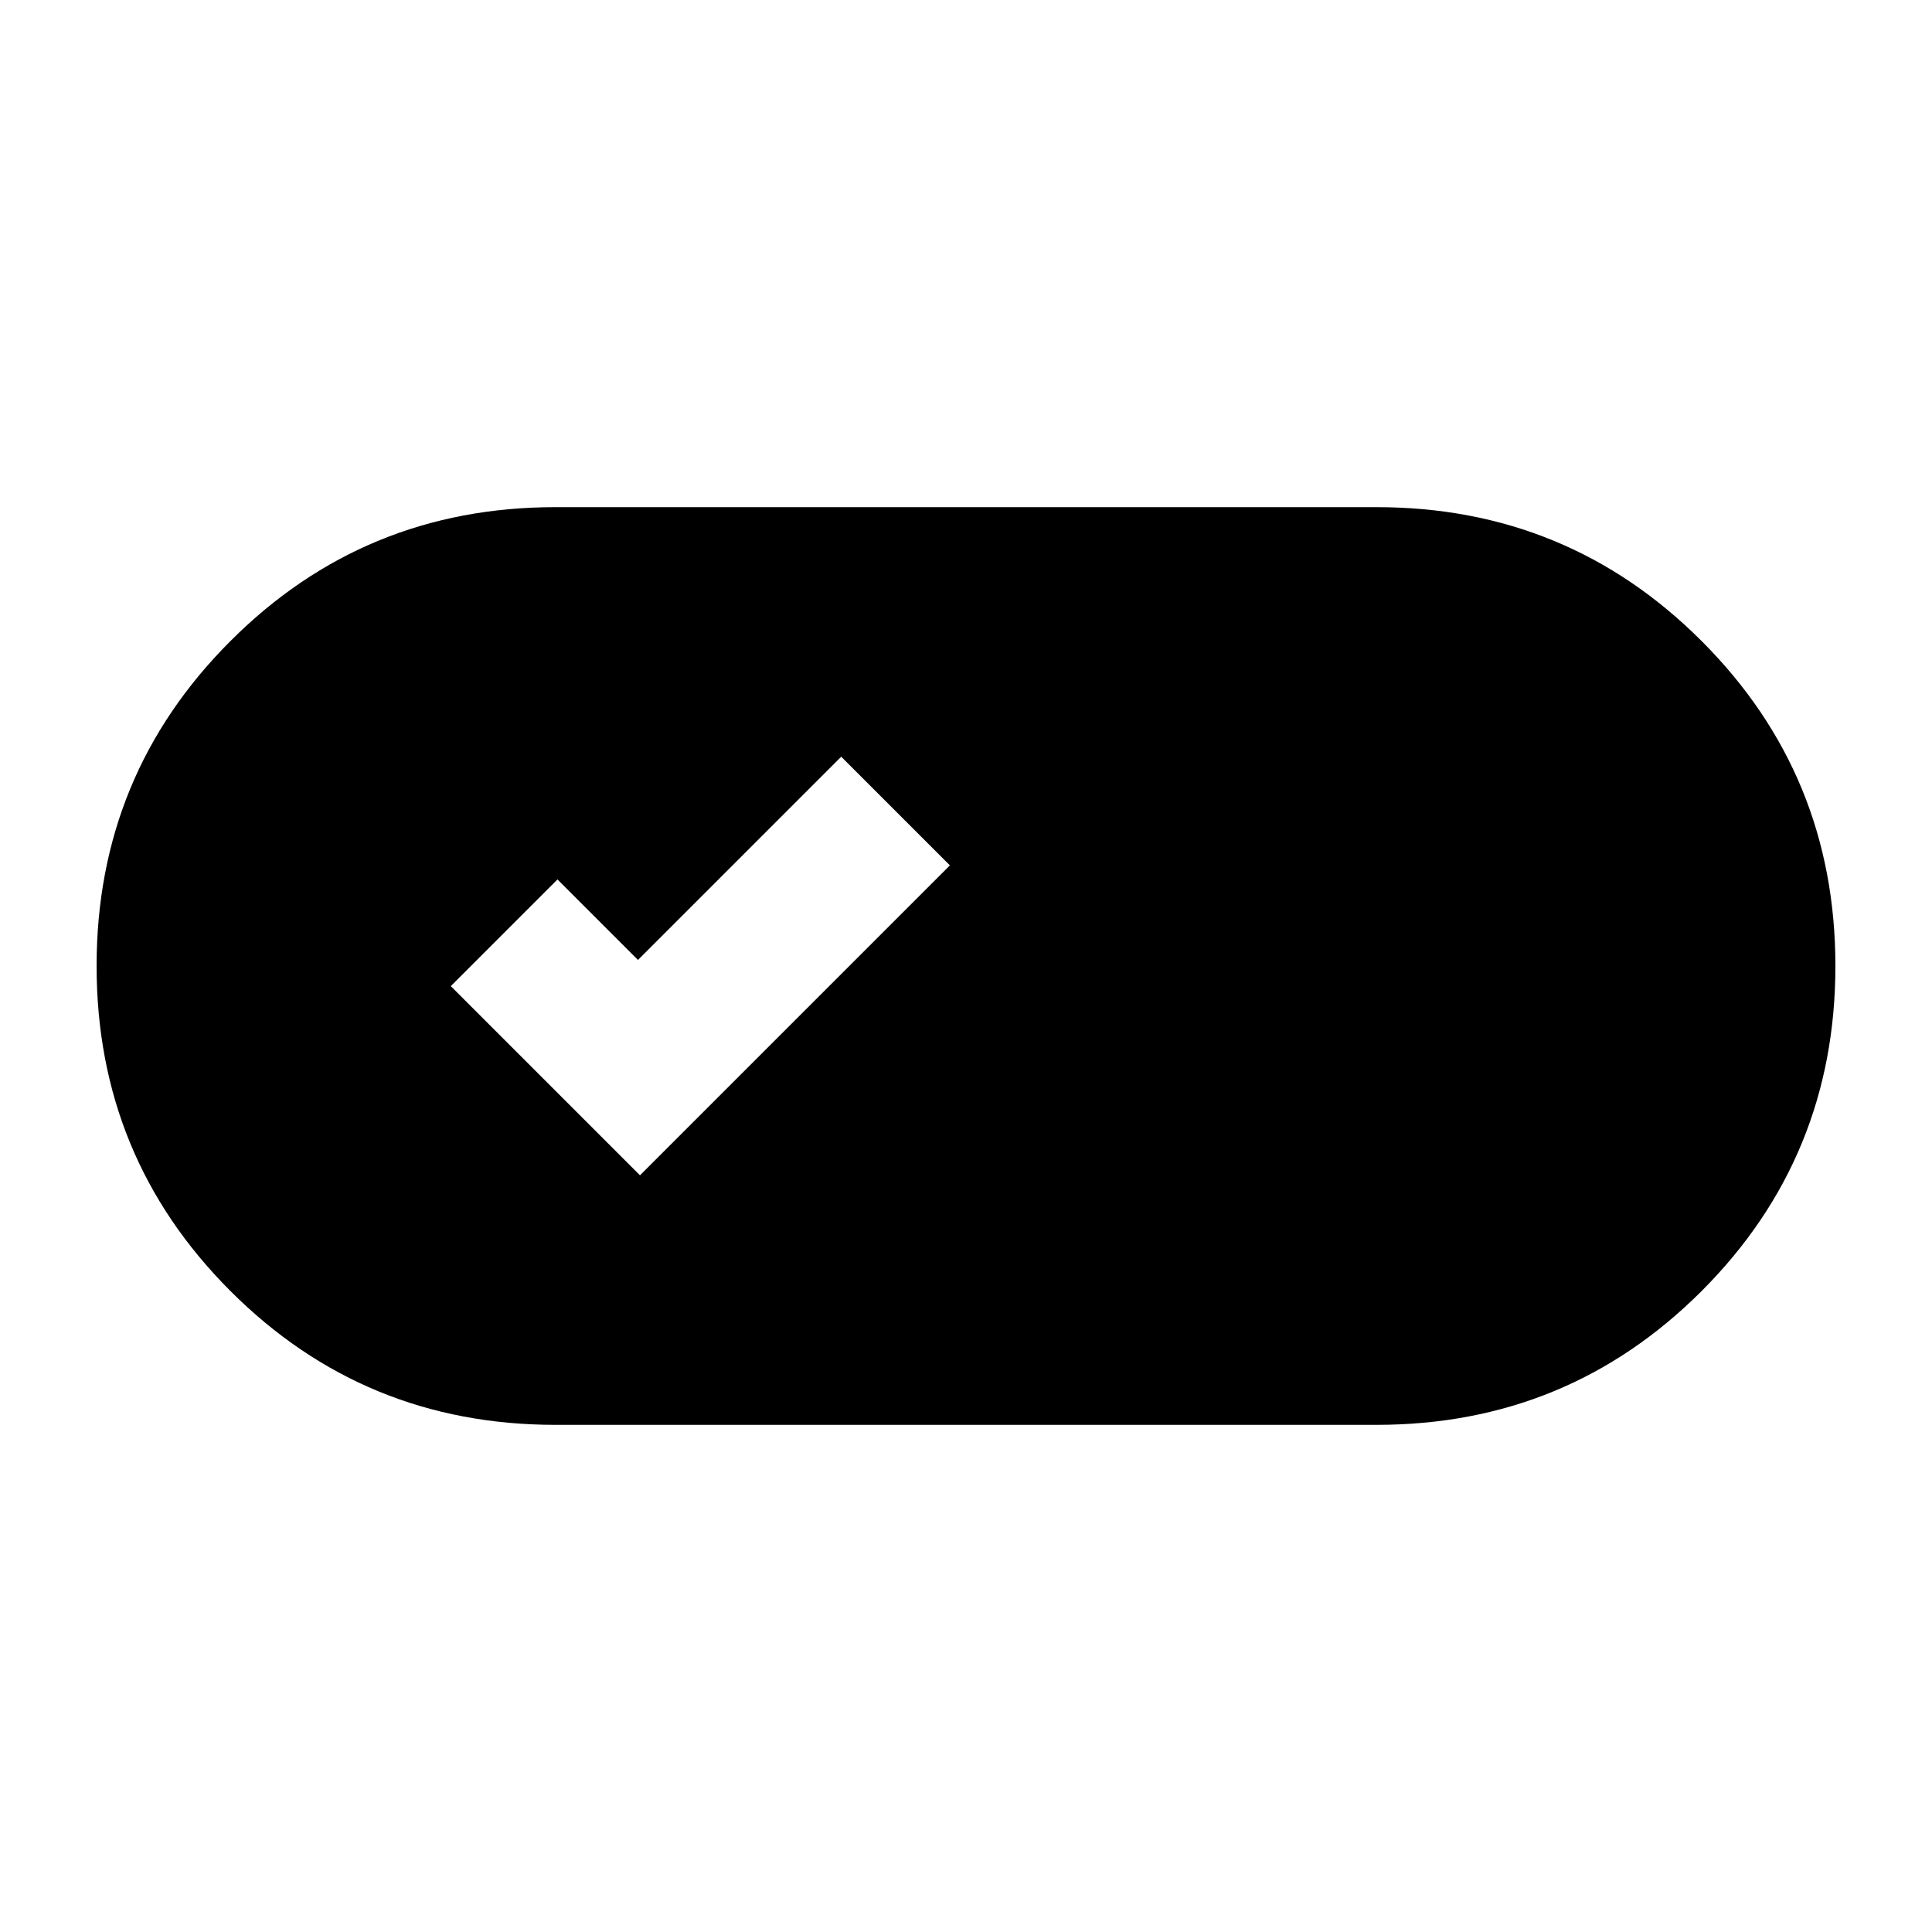 <svg xmlns="http://www.w3.org/2000/svg" height="24" width="24"><path d="M6.9 17.7Q4.525 17.7 2.863 16.038Q1.2 14.375 1.2 12Q1.2 9.625 2.863 7.963Q4.525 6.3 6.9 6.3H17.1Q19.475 6.3 21.138 7.963Q22.8 9.625 22.8 12Q22.8 14.375 21.138 16.038Q19.475 17.7 17.1 17.7ZM7.95 14.6 11.8 10.75 10.45 9.4 7.925 11.925 6.925 10.925 5.6 12.25Z"/></svg>